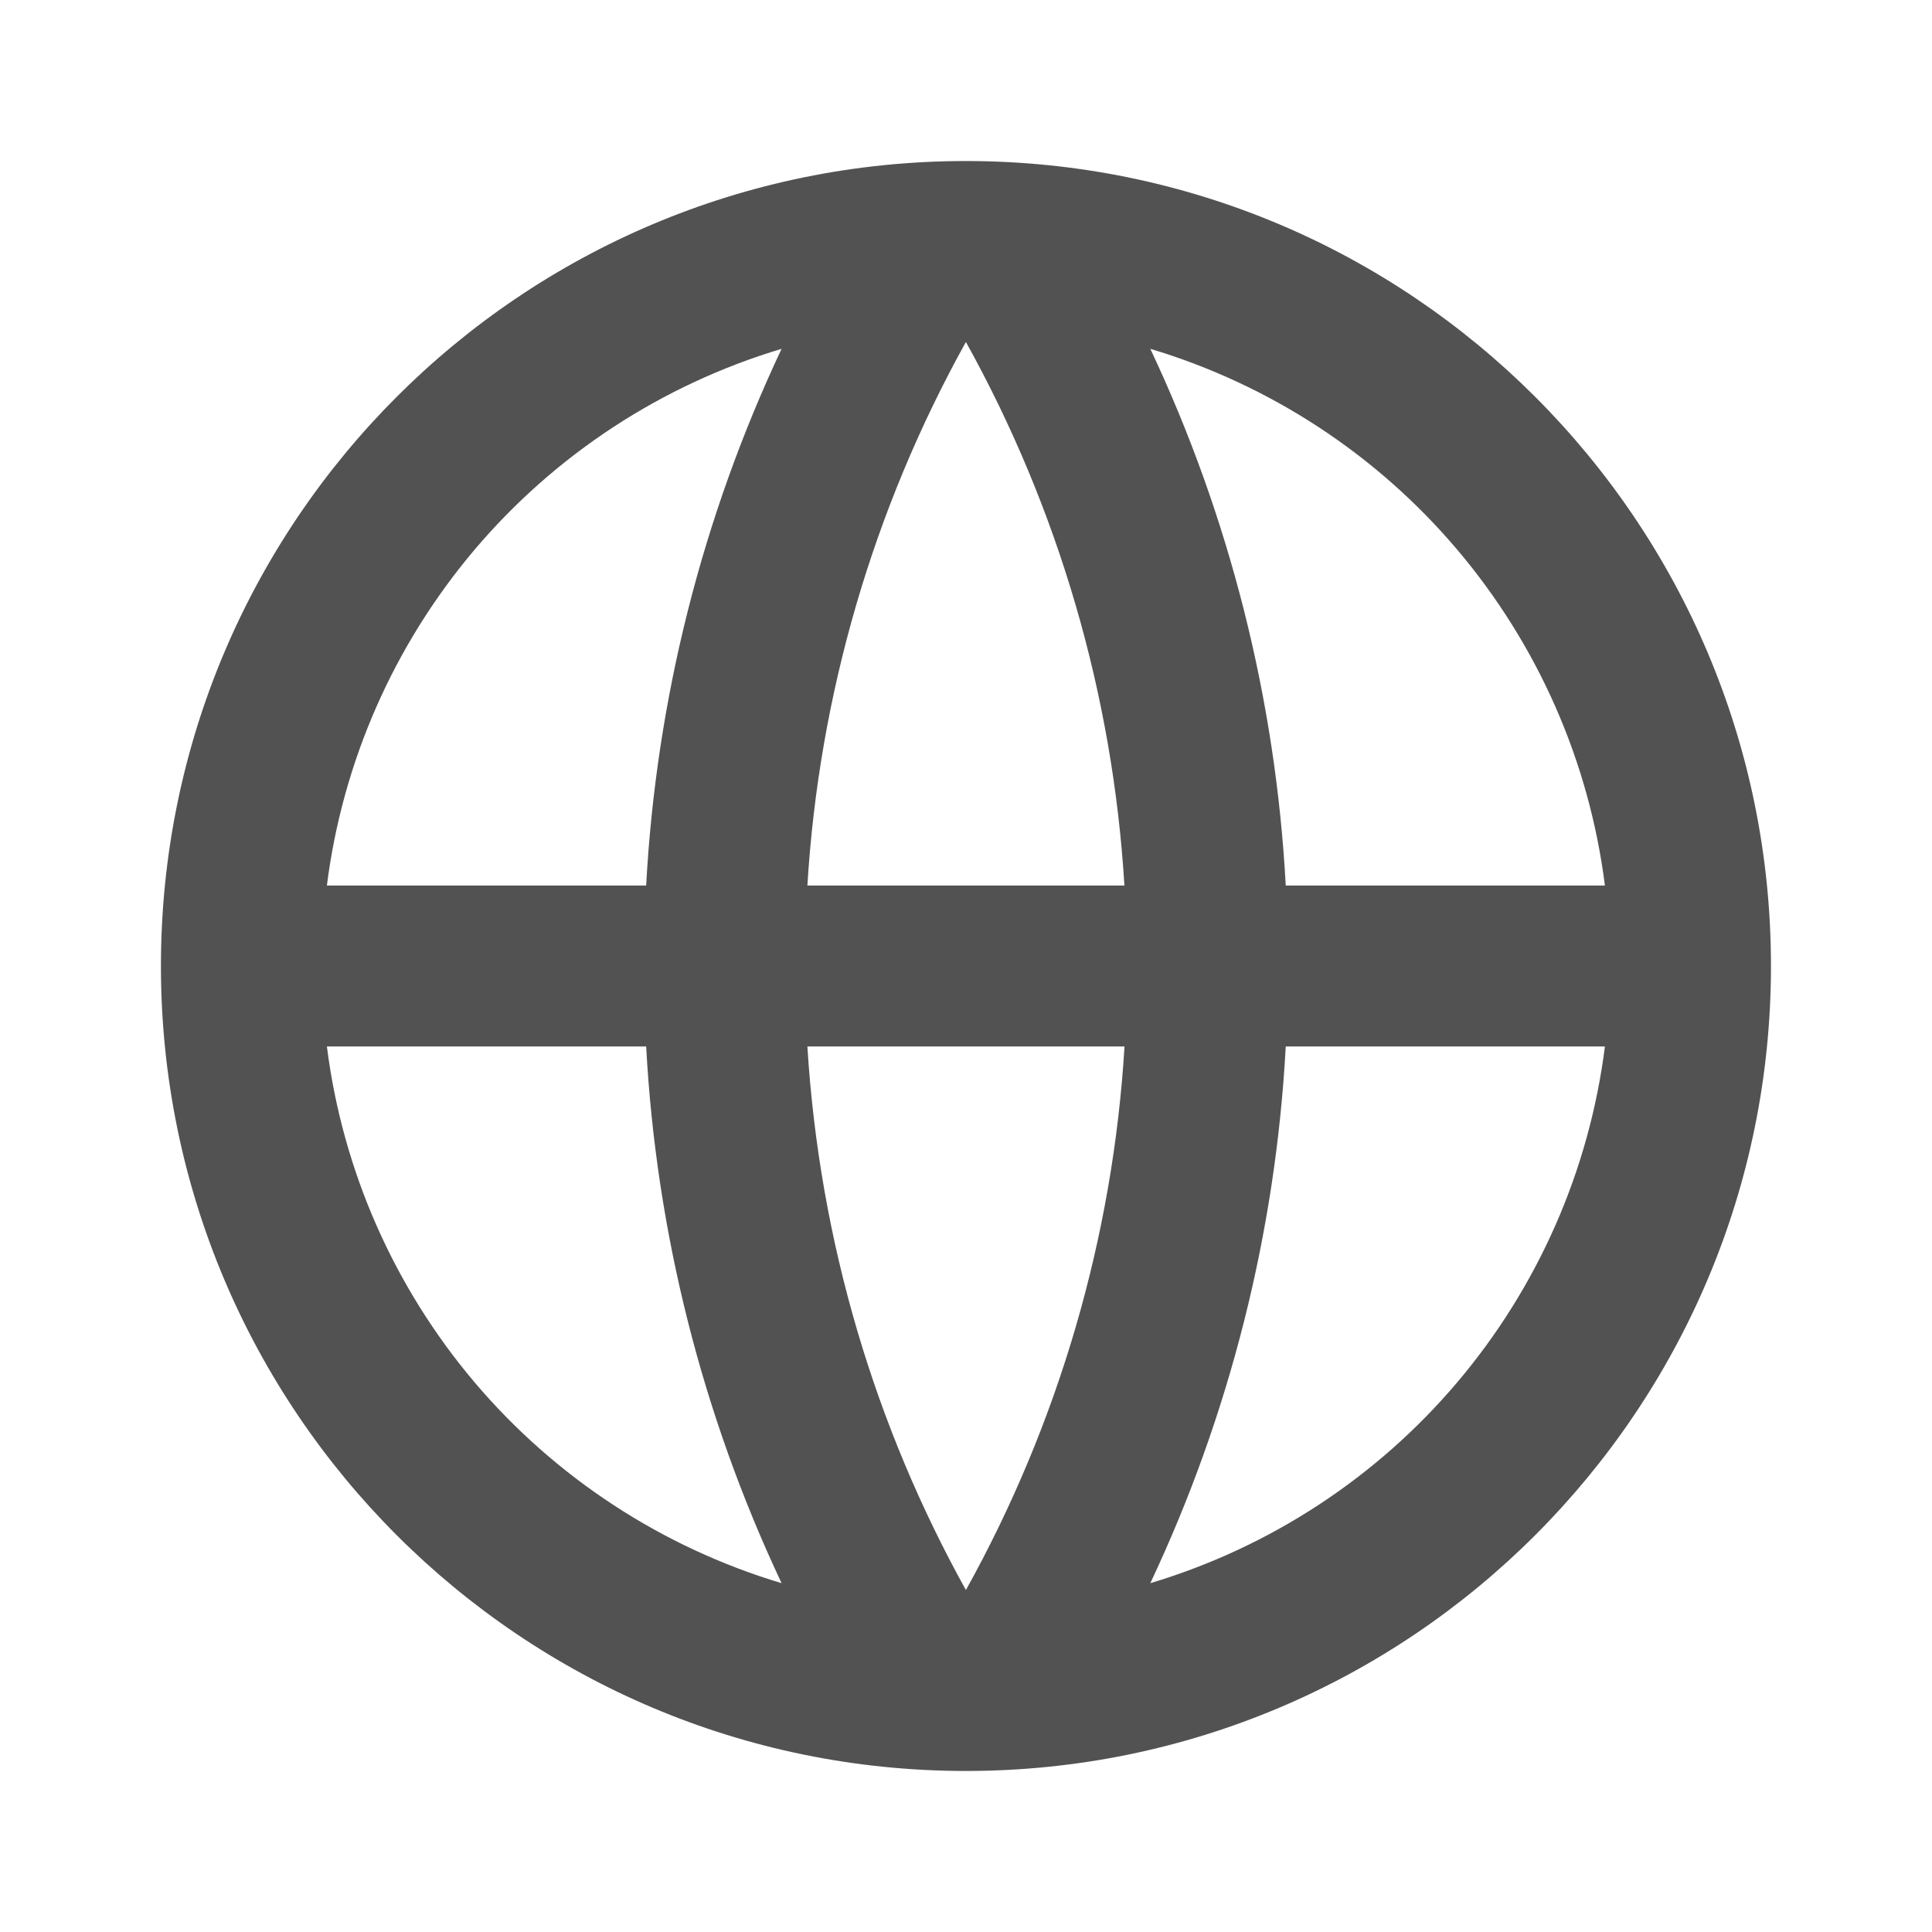 <svg width="20" height="20" viewBox="0 0 20 20" fill="none" xmlns="http://www.w3.org/2000/svg">
<g clip-path="url(#clip0_643_7466)">
<path d="M9.999 18.333C5.397 18.333 1.666 14.602 1.666 10C1.666 5.398 5.397 1.667 9.999 1.667C14.602 1.667 18.333 5.398 18.333 10C18.333 14.602 14.602 18.333 9.999 18.333ZM8.091 16.389C7.269 14.645 6.793 12.758 6.689 10.833H3.384C3.546 12.116 4.078 13.323 4.913 14.31C5.749 15.296 6.853 16.018 8.091 16.389ZM8.358 10.833C8.484 12.866 9.064 14.775 9.999 16.46C10.96 14.73 11.521 12.808 11.641 10.833H8.358ZM16.614 10.833H13.31C13.206 12.758 12.73 14.645 11.908 16.389C13.146 16.018 14.25 15.296 15.085 14.31C15.921 13.323 16.452 12.116 16.614 10.833ZM3.384 9.167H6.689C6.793 7.242 7.269 5.355 8.091 3.611C6.853 3.982 5.749 4.704 4.913 5.69C4.078 6.677 3.546 7.884 3.384 9.167ZM8.359 9.167H11.64C11.52 7.192 10.959 5.27 9.999 3.54C9.039 5.27 8.478 7.192 8.358 9.167H8.359ZM11.908 3.611C12.73 5.355 13.206 7.242 13.31 9.167H16.614C16.452 7.884 15.921 6.677 15.085 5.69C14.25 4.704 13.146 3.982 11.908 3.611Z" fill="#525252"/>
</g>
<defs>
<clipPath id="clip0_643_7466">
<rect width="20" height="20" fill="white"/>
</clipPath>
</defs>
</svg>
